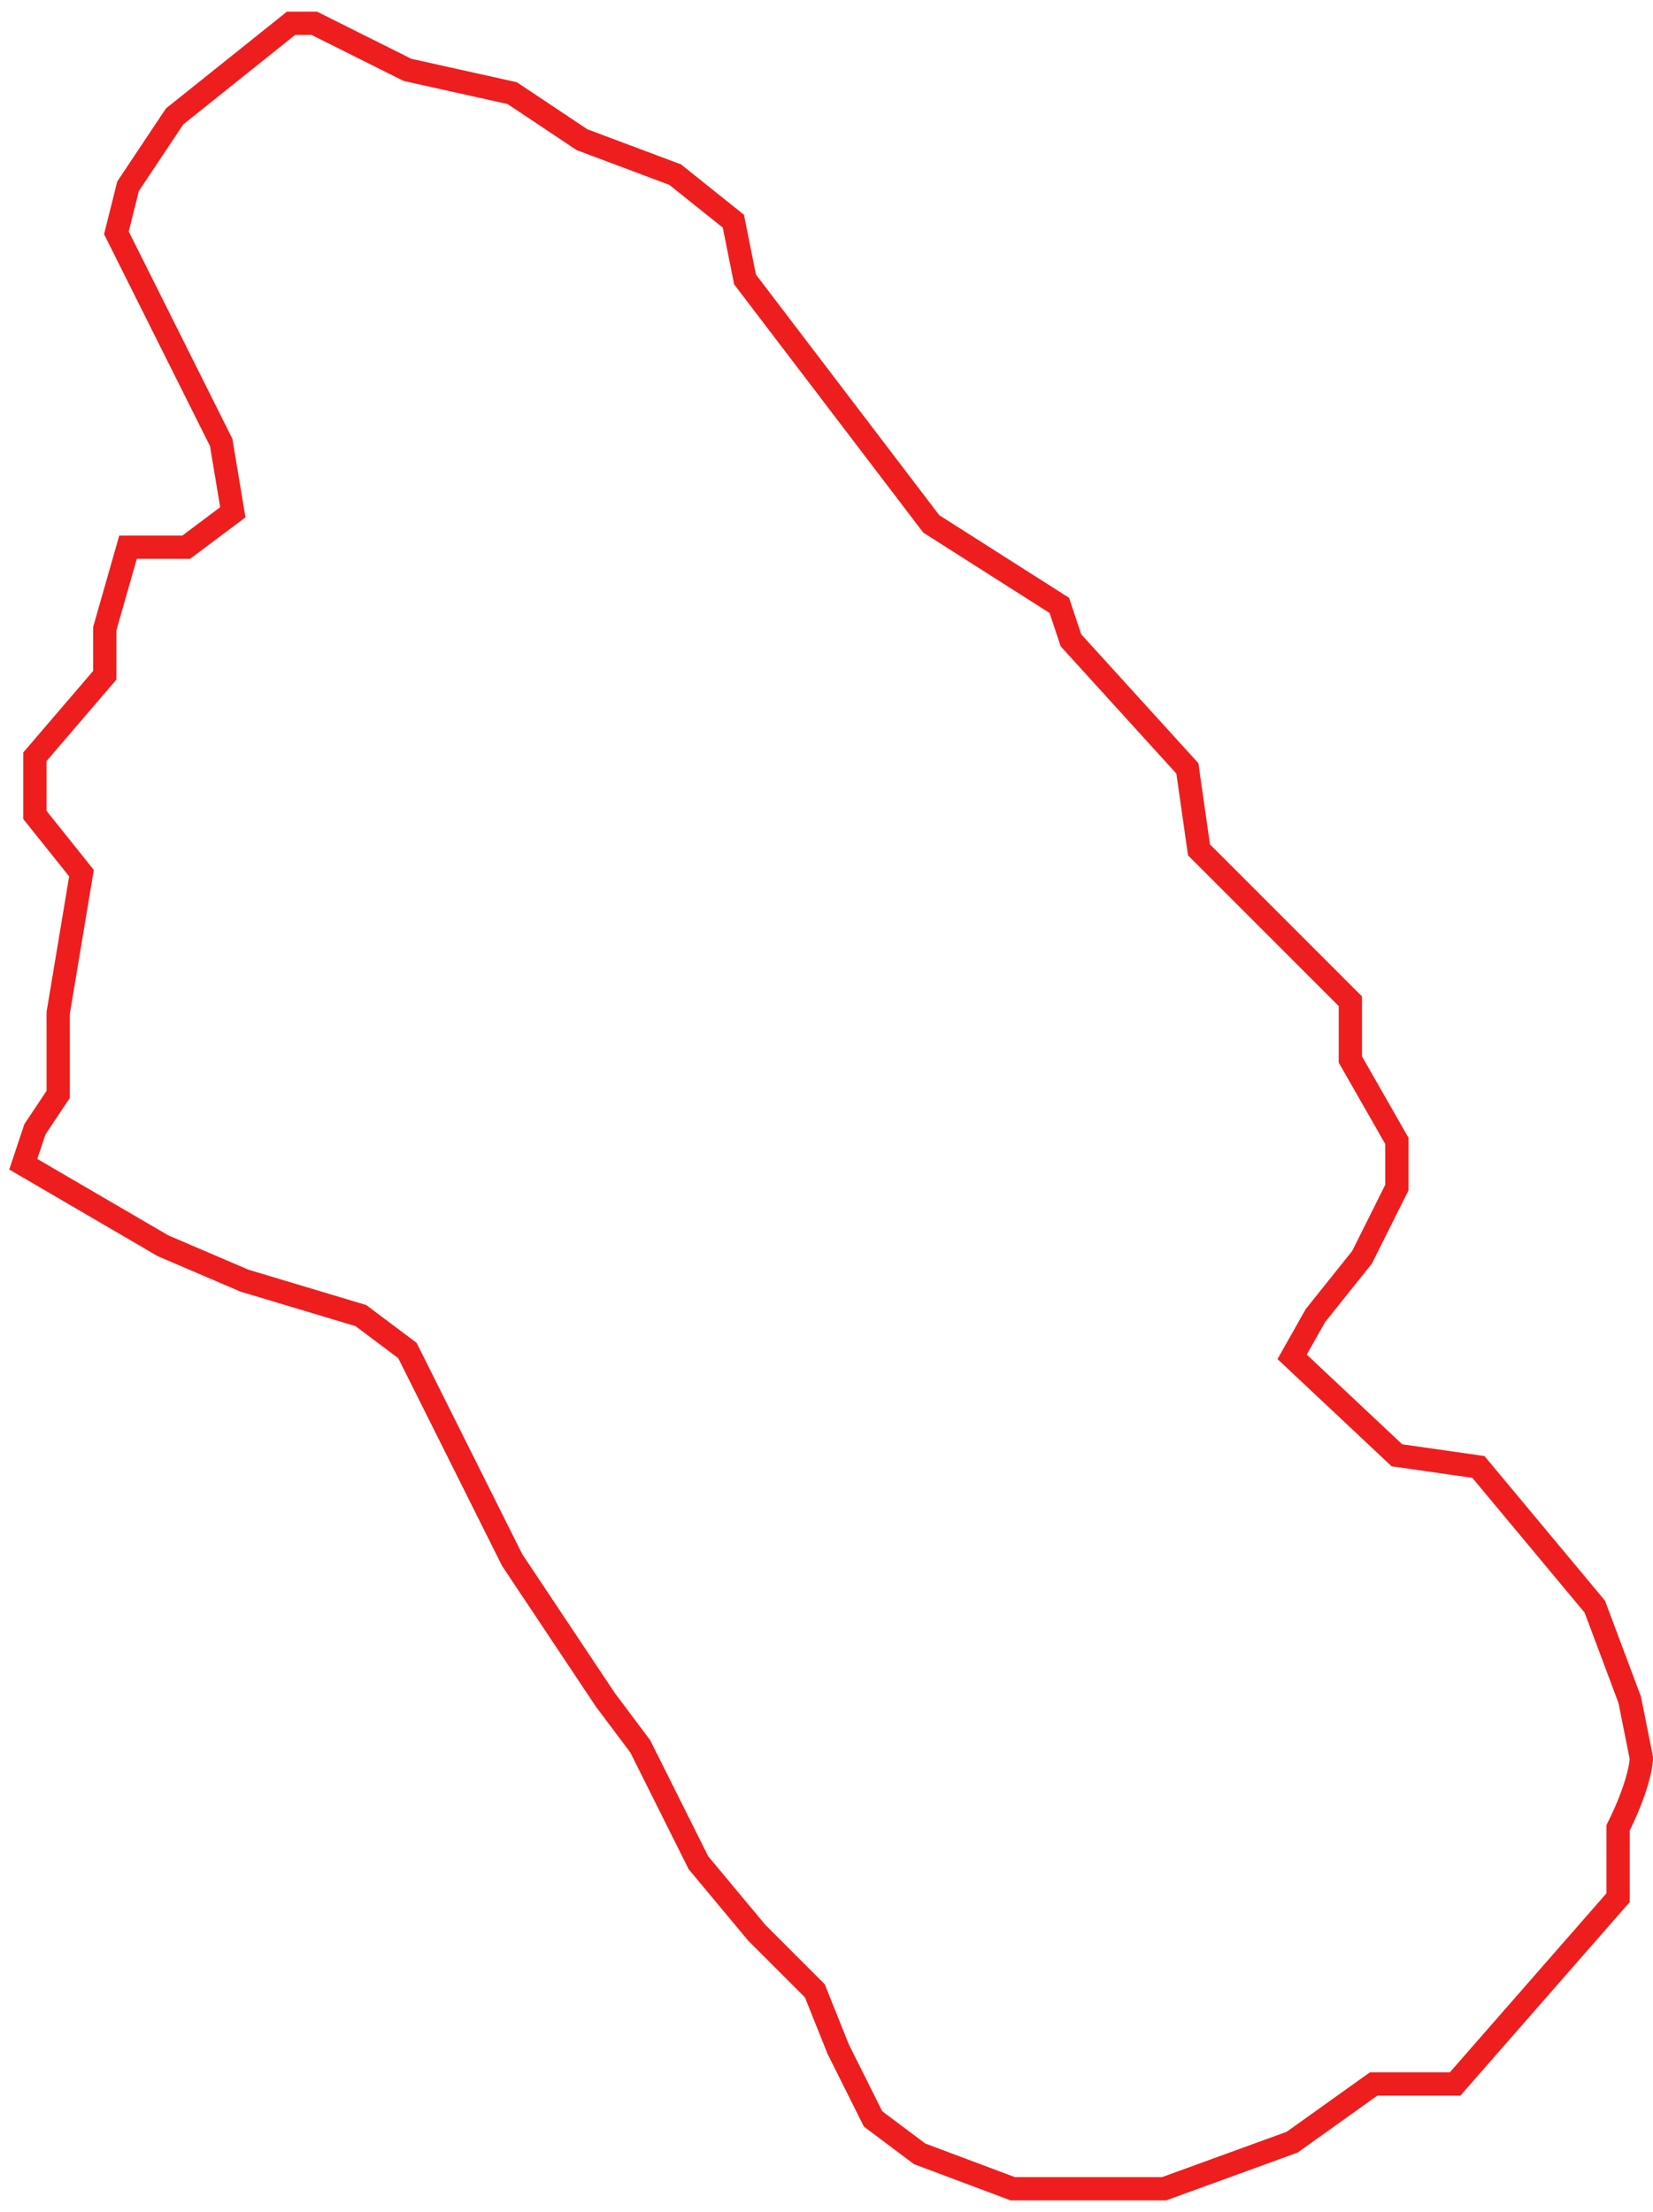 <svg width="71" height="95" viewBox="0 0 71 95" fill="none" xmlns="http://www.w3.org/2000/svg">
<path d="M7 53.5L1 50L1.5 48.5L2.5 47V43.5L3 40.5L3.5 37.5L1.5 35V32.5L4.5 29V27L5.5 23.5H8L10 22L9.5 19L8 16L6.5 13L5 10L5.5 8L7.5 5L12.5 1H13.5L17.5 3L22 4L25 6L29 7.5L31.5 9.5L32 12L40 22.5L45.5 26L46 27.5L51 33L51.5 36.5L58 43V45.5L60 49V51L58.5 54L56.5 56.5L55.5 58.272L60 62.5L63.5 63L68.5 69L70 73L70.5 75.5C70.5 75.833 70.3 76.9 69.5 78.5V81.5L62.5 89.5H59L55.5 92L50 94H43.5L39.5 92.5L37.5 91L36 88L35 85.5L32.5 83L30 80L28.5 77L27.5 75L26 73L22 67L20.5 64L17.5 58L15.5 56.5L10.5 55L7 53.5Z" stroke="#EE1E1E"/>
</svg>
